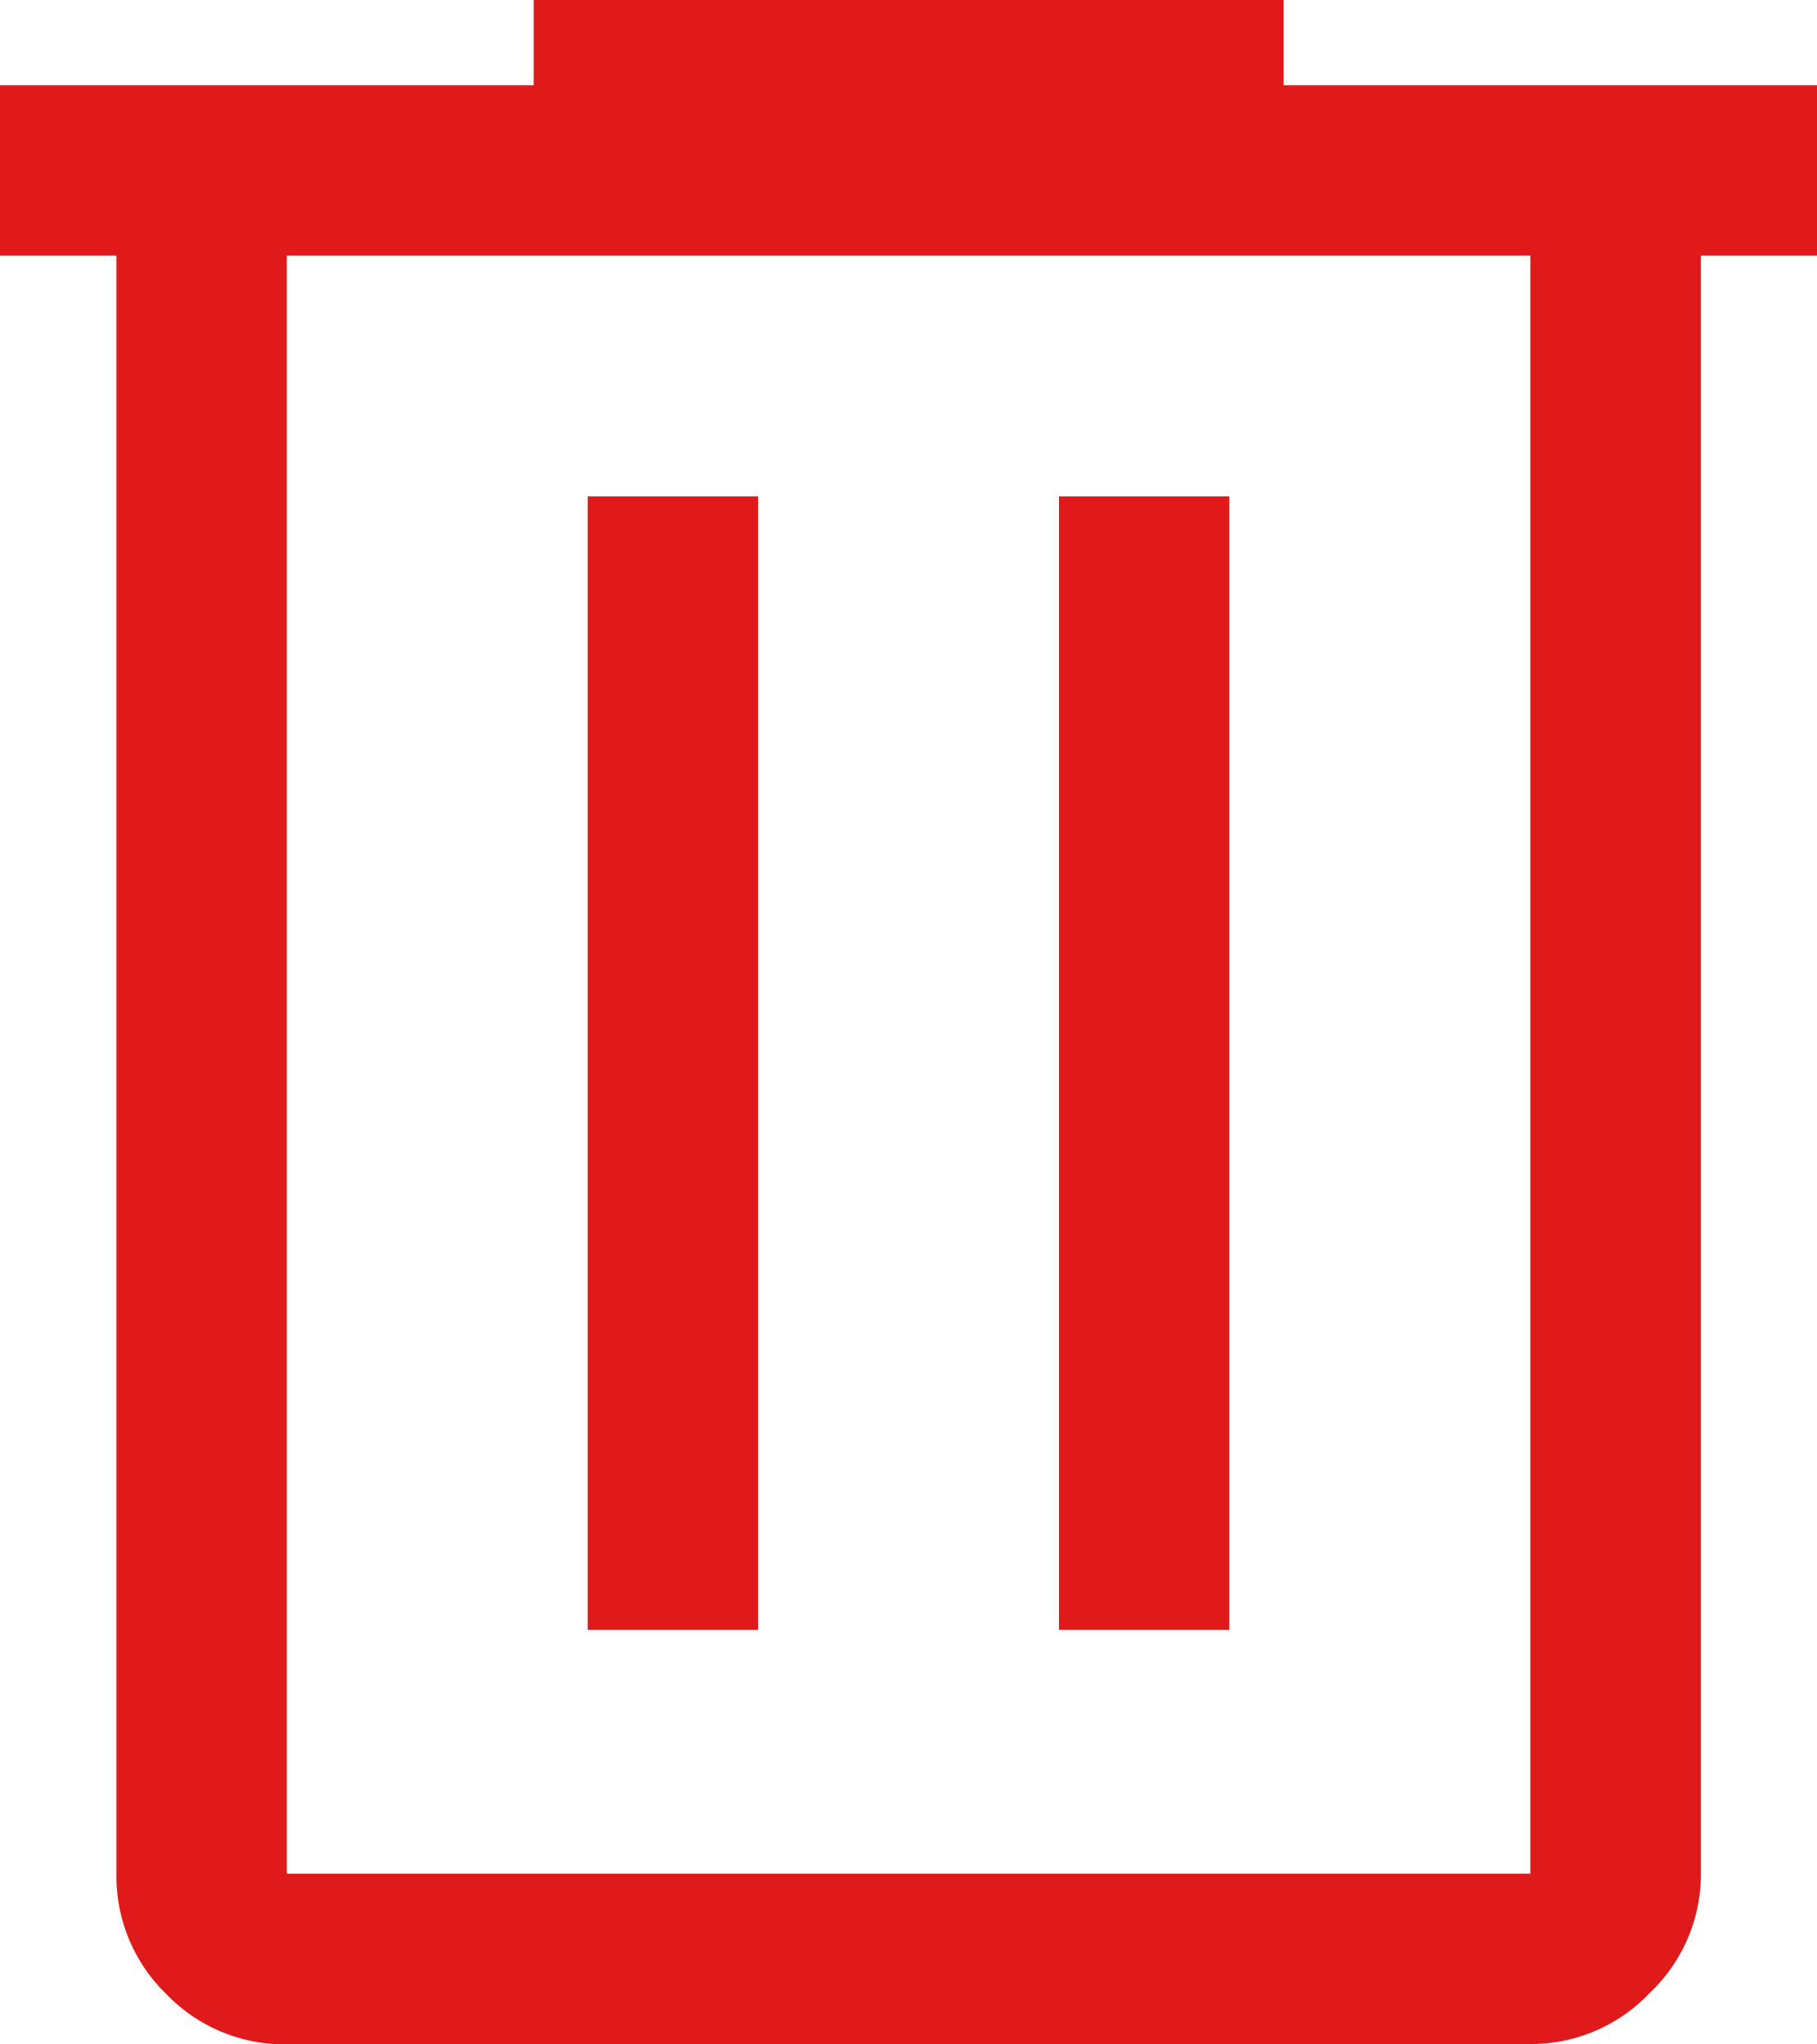 <svg xmlns="http://www.w3.org/2000/svg" width="15.712" height="17.676" viewBox="0 0 15.712 17.676">
  <path id="delete_FILL0_wght400_GRAD0_opsz48" d="M162.48-822.324a1.418,1.418,0,0,1-1.04-.433,1.419,1.419,0,0,1-.433-1.04v-13.993H160v-1.473h4.615V-840H171.1v.737h4.615v1.473h-1.007V-823.8a1.413,1.413,0,0,1-.442,1.031,1.413,1.413,0,0,1-1.031.442Zm10.753-15.466H162.48V-823.8h10.753Zm-8.151,11.882h1.473v-9.8h-1.473Zm4.075,0h1.473v-9.8h-1.473Zm-6.678-11.882v0Z" transform="translate(-160 840)" fill="#e01a1b"/>
</svg>
